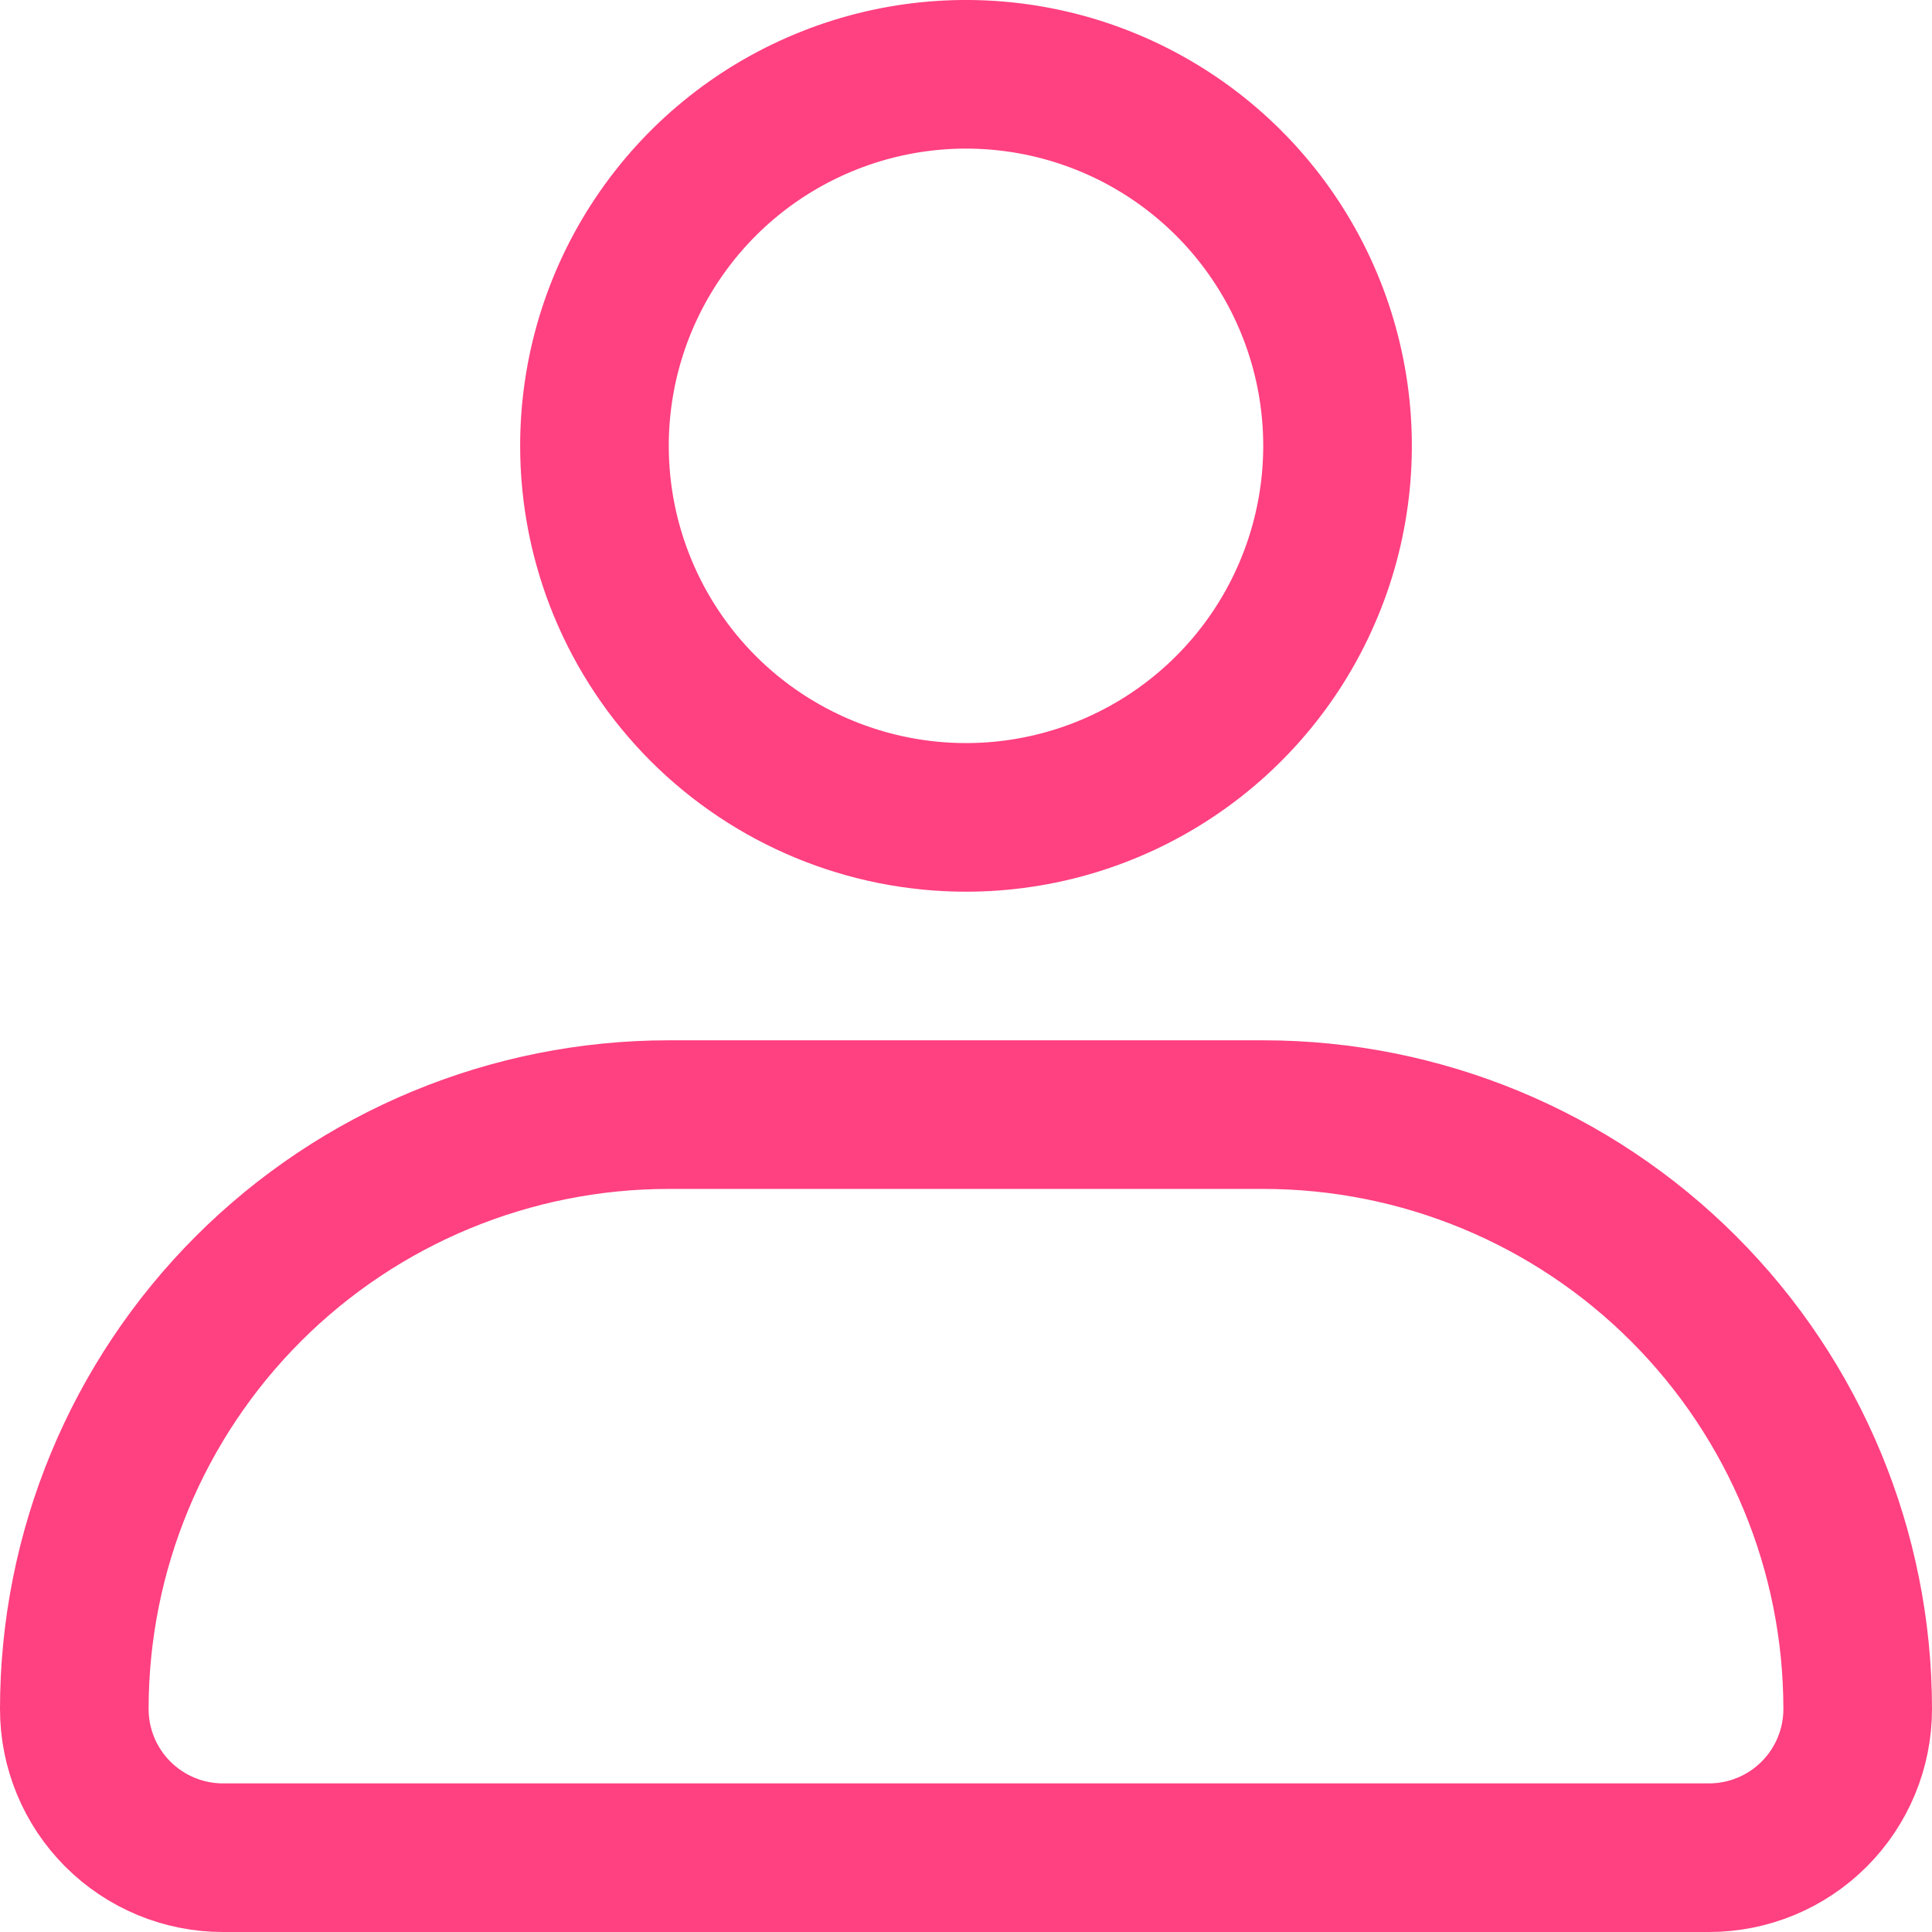 <svg width="26" height="26" viewBox="0 0 26 26" fill="none" xmlns="http://www.w3.org/2000/svg">
<path d="M8 6C8 5.011 8.293 4.044 8.843 3.222C9.392 2.4 10.173 1.759 11.087 1.381C12 1.002 13.005 0.903 13.976 1.096C14.945 1.289 15.836 1.765 16.535 2.464C17.235 3.164 17.711 4.055 17.904 5.025C18.097 5.994 17.998 7 17.619 7.913C17.241 8.827 16.6 9.608 15.778 10.157C14.956 10.707 13.989 11 13 11C11.674 11 10.402 10.473 9.464 9.536C8.527 8.598 8 7.326 8 6ZM3 25C2.47 25 1.961 24.789 1.586 24.414C1.211 24.039 1 23.53 1 23C1 20.878 1.843 18.843 3.343 17.343C4.843 15.843 6.878 15 9 15H17C19.122 15 21.157 15.843 22.657 17.343C24.157 18.843 25 20.878 25 23C25 23.53 24.789 24.039 24.414 24.414C24.039 24.789 23.53 25 23 25H3Z" stroke="#FF4081" stroke-width="2"/>
</svg>
